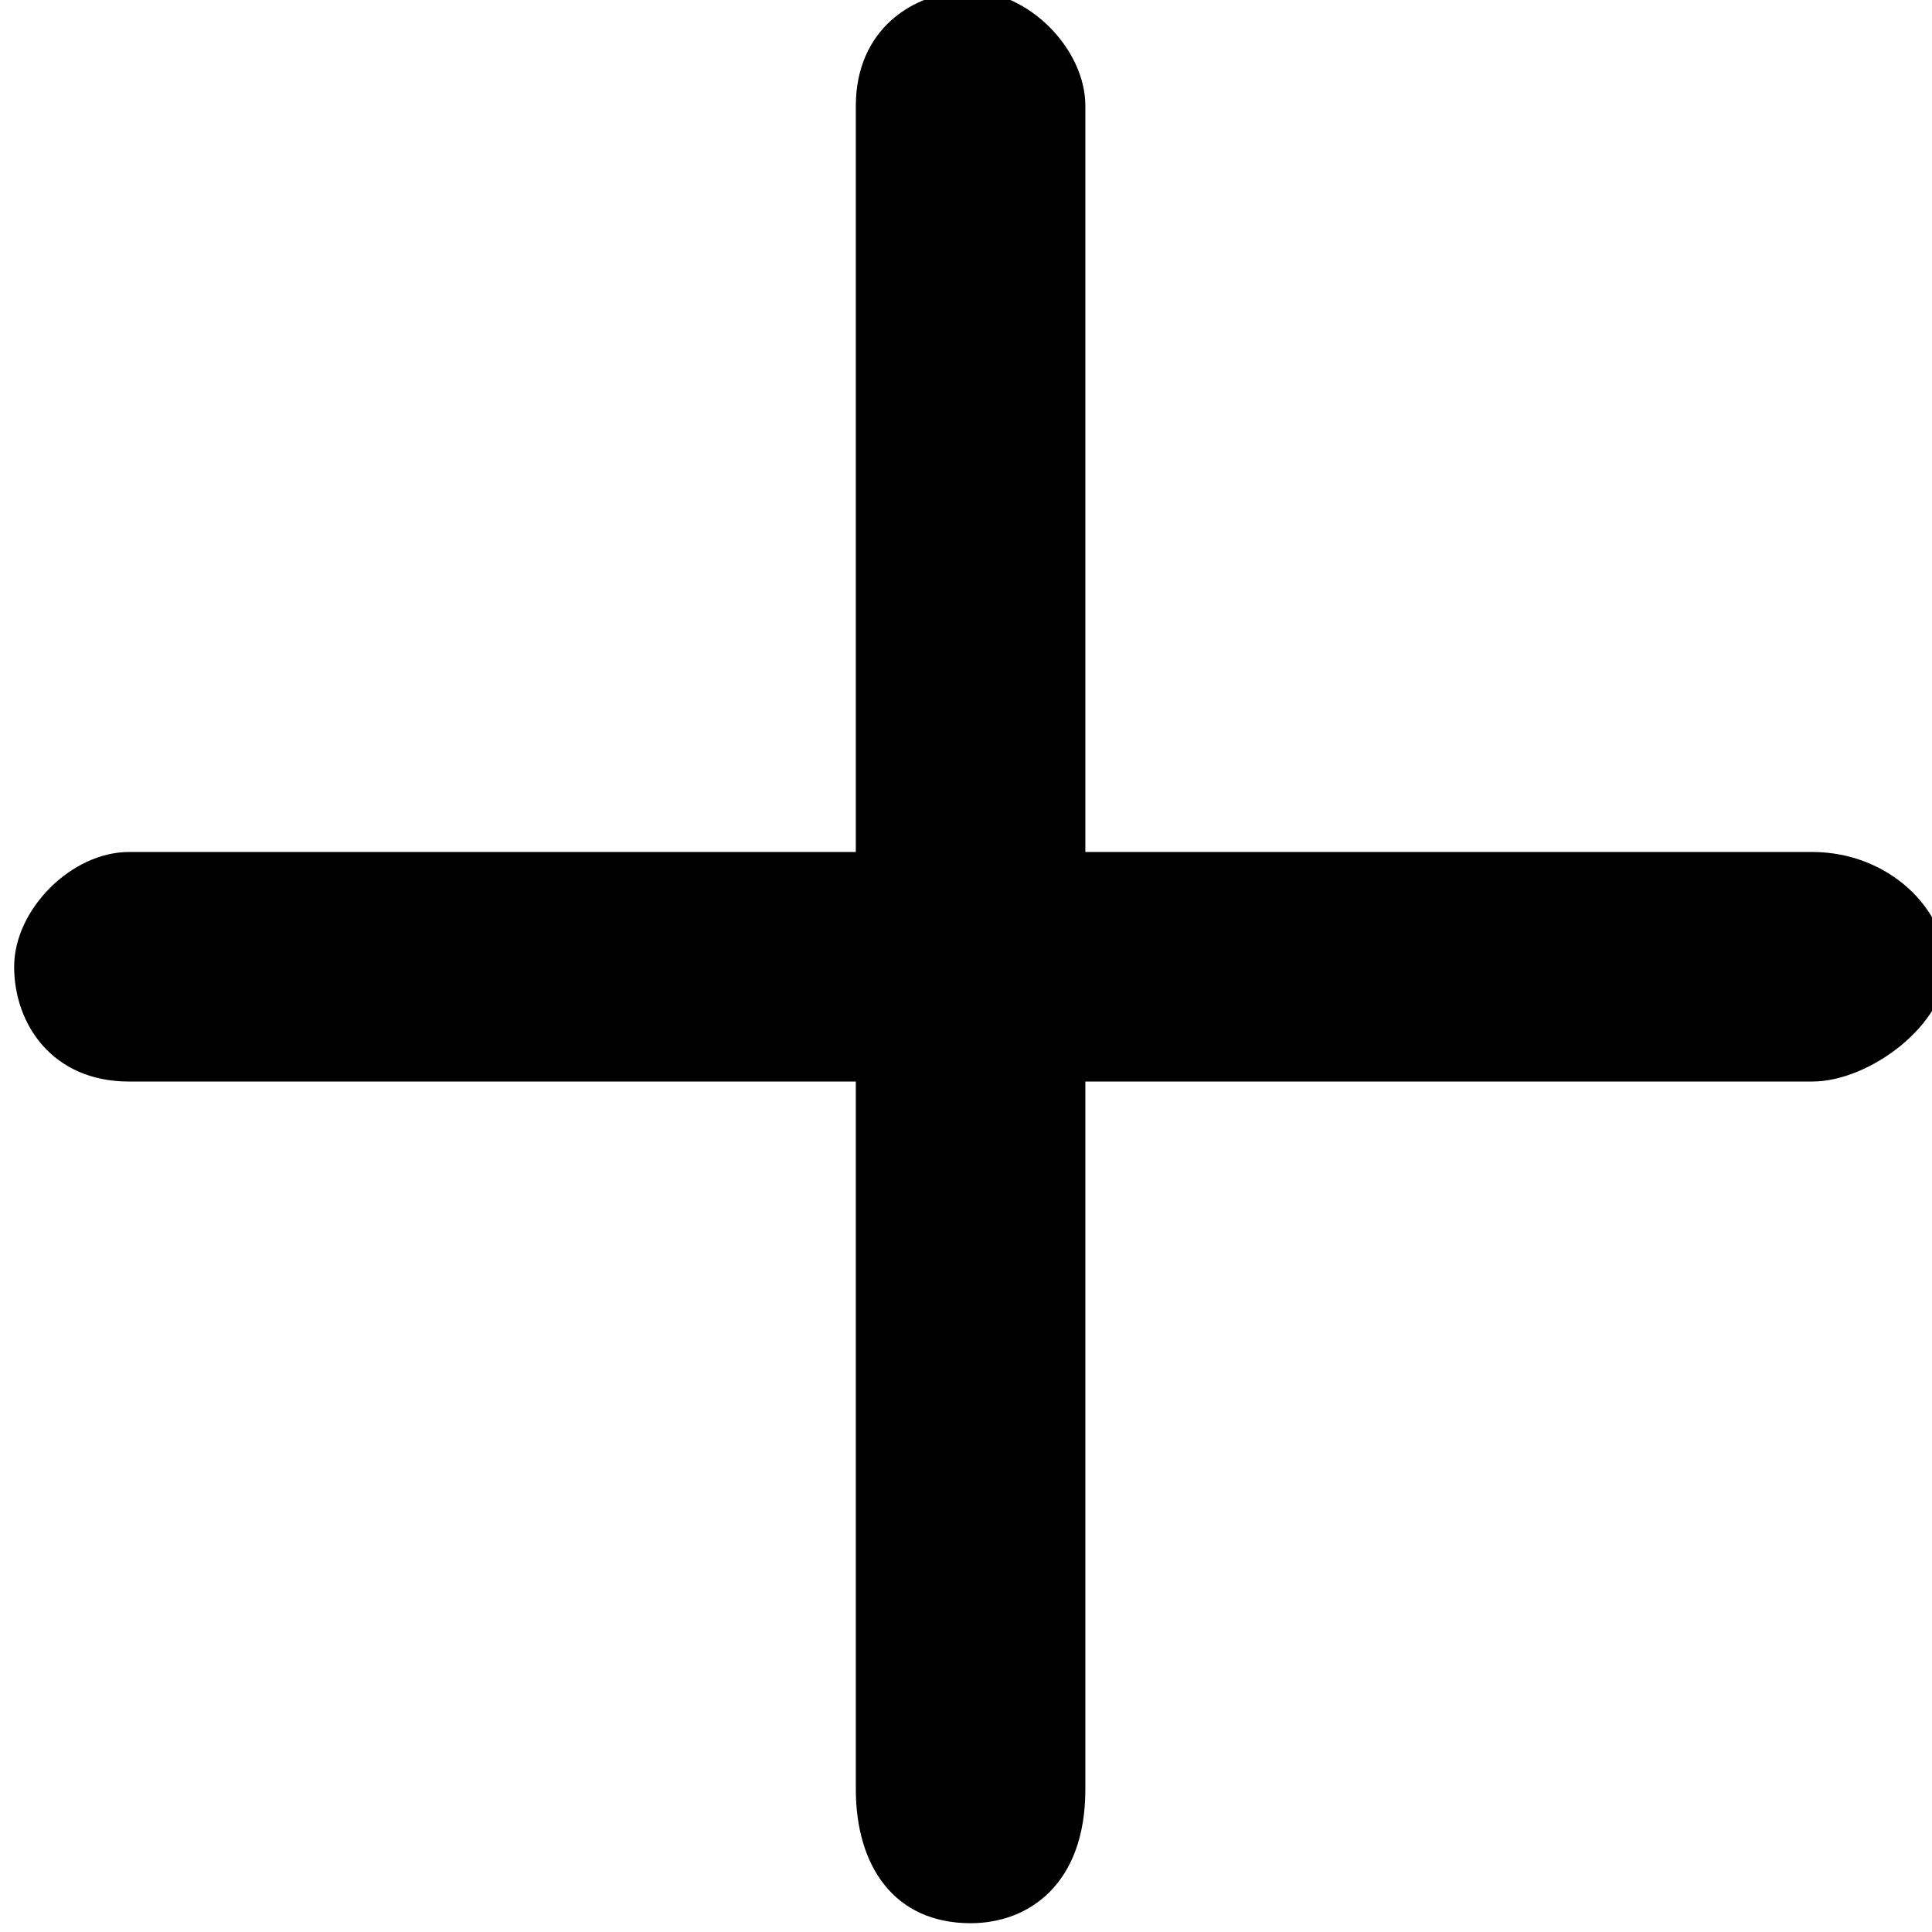 <?xml version="1.0" encoding="utf-8"?>
<!-- Generator: Adobe Illustrator 23.0.1, SVG Export Plug-In . SVG Version: 6.00 Build 0)  -->
<svg version="1.1" id="Слой_1" xmlns="http://www.w3.org/2000/svg" xmlns:xlink="http://www.w3.org/1999/xlink" x="0px" y="0px"
	 viewBox="0 0 10.1 10.1" style="enable-background:new 0 0 10.1 10.1;" xml:space="preserve">
<g id="Сгруппировать_2557" transform="translate(-5118.526 -1593.146)">
	<path d="M5128,1598.8h-8.8c-0.4,0-0.6-0.3-0.6-0.6s0.3-0.6,0.6-0.6h8.8c0.4,0,0.7,0.3,0.7,0.6S5128.3,1598.8,5128,1598.8z"/>
	<path d="M5123.6,1603.2c-0.4,0-0.6-0.3-0.6-0.7v-8.8c0-0.4,0.3-0.6,0.6-0.6s0.6,0.3,0.6,0.6v8.8
		C5124.2,1603,5123.9,1603.2,5123.6,1603.2z"/>
</g>
</svg>
